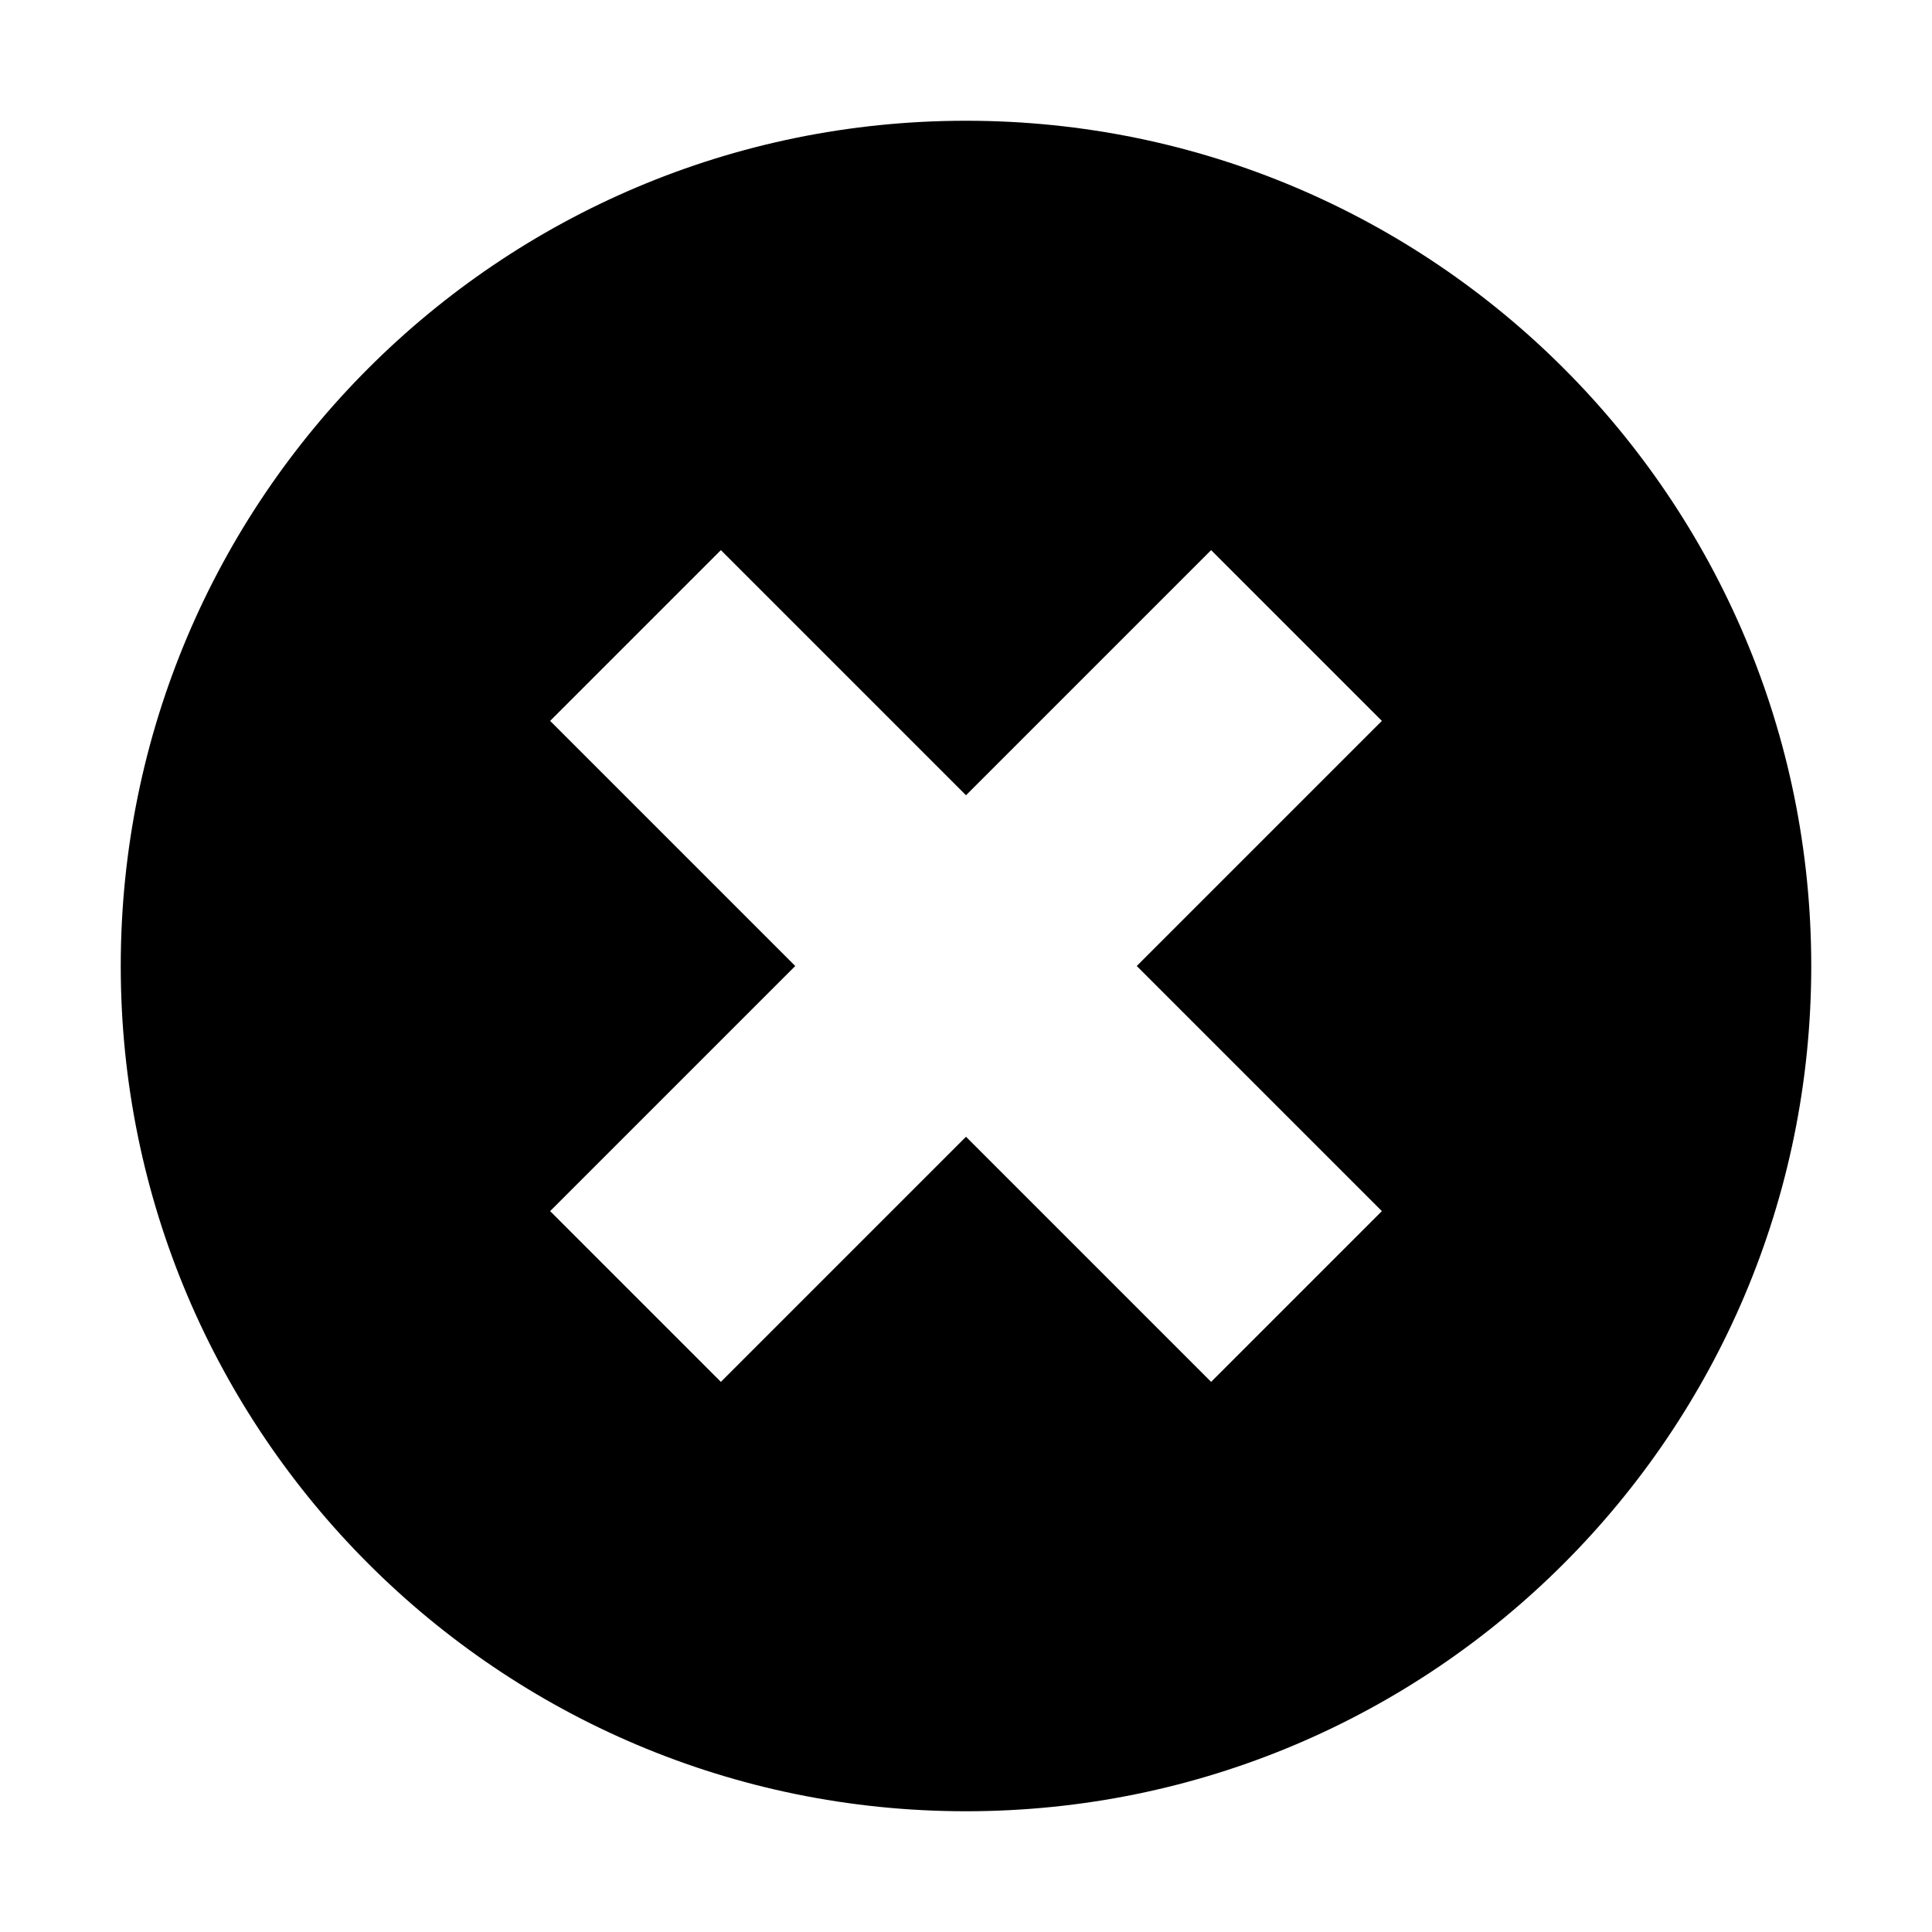 <?xml version="1.0" encoding="utf-8"?>
<!-- Generator: Adobe Illustrator 22.0.1, SVG Export Plug-In . SVG Version: 6.00 Build 0)  -->
<svg version="1.1" id="Layer_1" xmlns="http://www.w3.org/2000/svg" xmlns:xlink="http://www.w3.org/1999/xlink" x="0px" y="0px"
	 viewBox="0 0 16 16" style="enable-background:new 0 0 16 16;" xml:space="preserve">
<style type="text/css">
	.st0{fill:#221A1C;}
	.st1{fill:#231F20;}
</style>
<g>
	<path d="M8,1C4.134,1,1,4.134,1,8s3.134,7,7,7c3.866,0,7-3.134,7-7S11.866,1,8,1z M11.444,10.03l-1.414,1.414
		L8,9.414l-2.03,2.03l-1.414-1.414L6.586,8L4.556,5.97l1.414-1.414L8,6.586l2.03-2.03
		l1.414,1.414L9.414,8L11.444,10.03z"/>
</g>
</svg>
